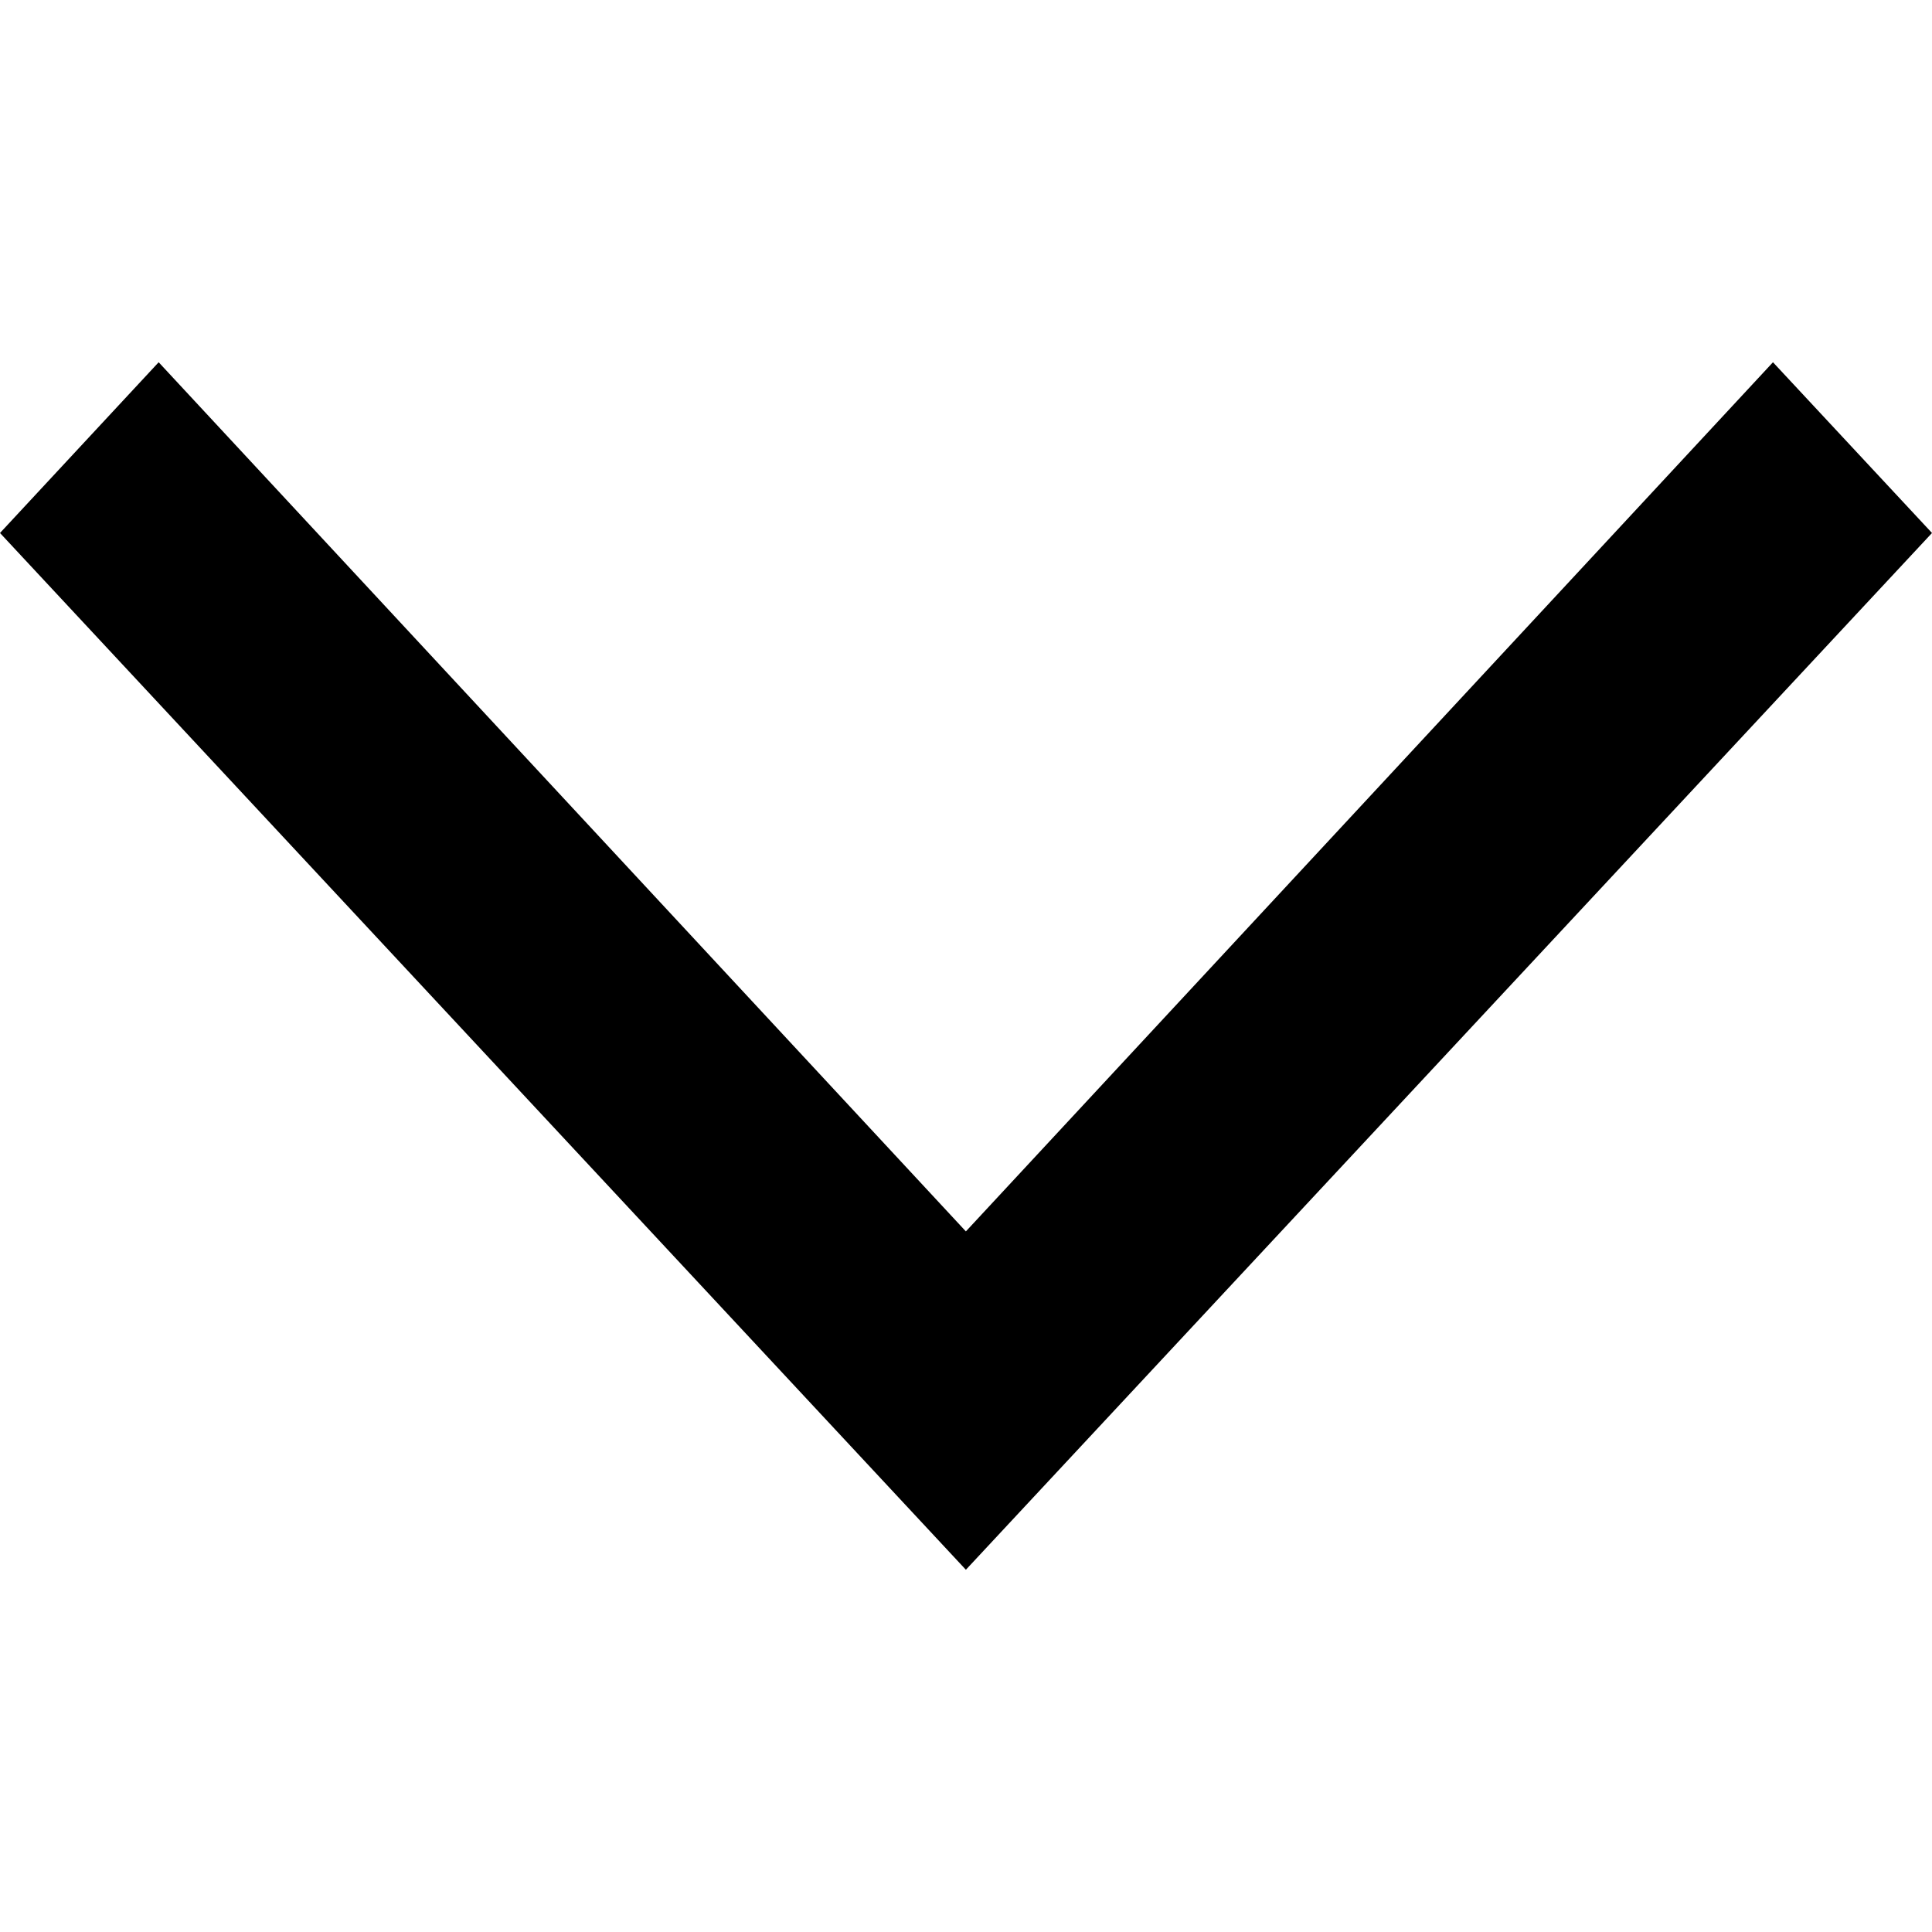 <svg width="16" height="16" viewBox="0 0 16 16" fill="none" xmlns="http://www.w3.org/2000/svg">
<path d="M7.999 13L16 4.414L14.683 3L7.999 10.198L1.314 3L7.50593e-07 4.414L7.999 13Z" fill="black"/>
</svg>
